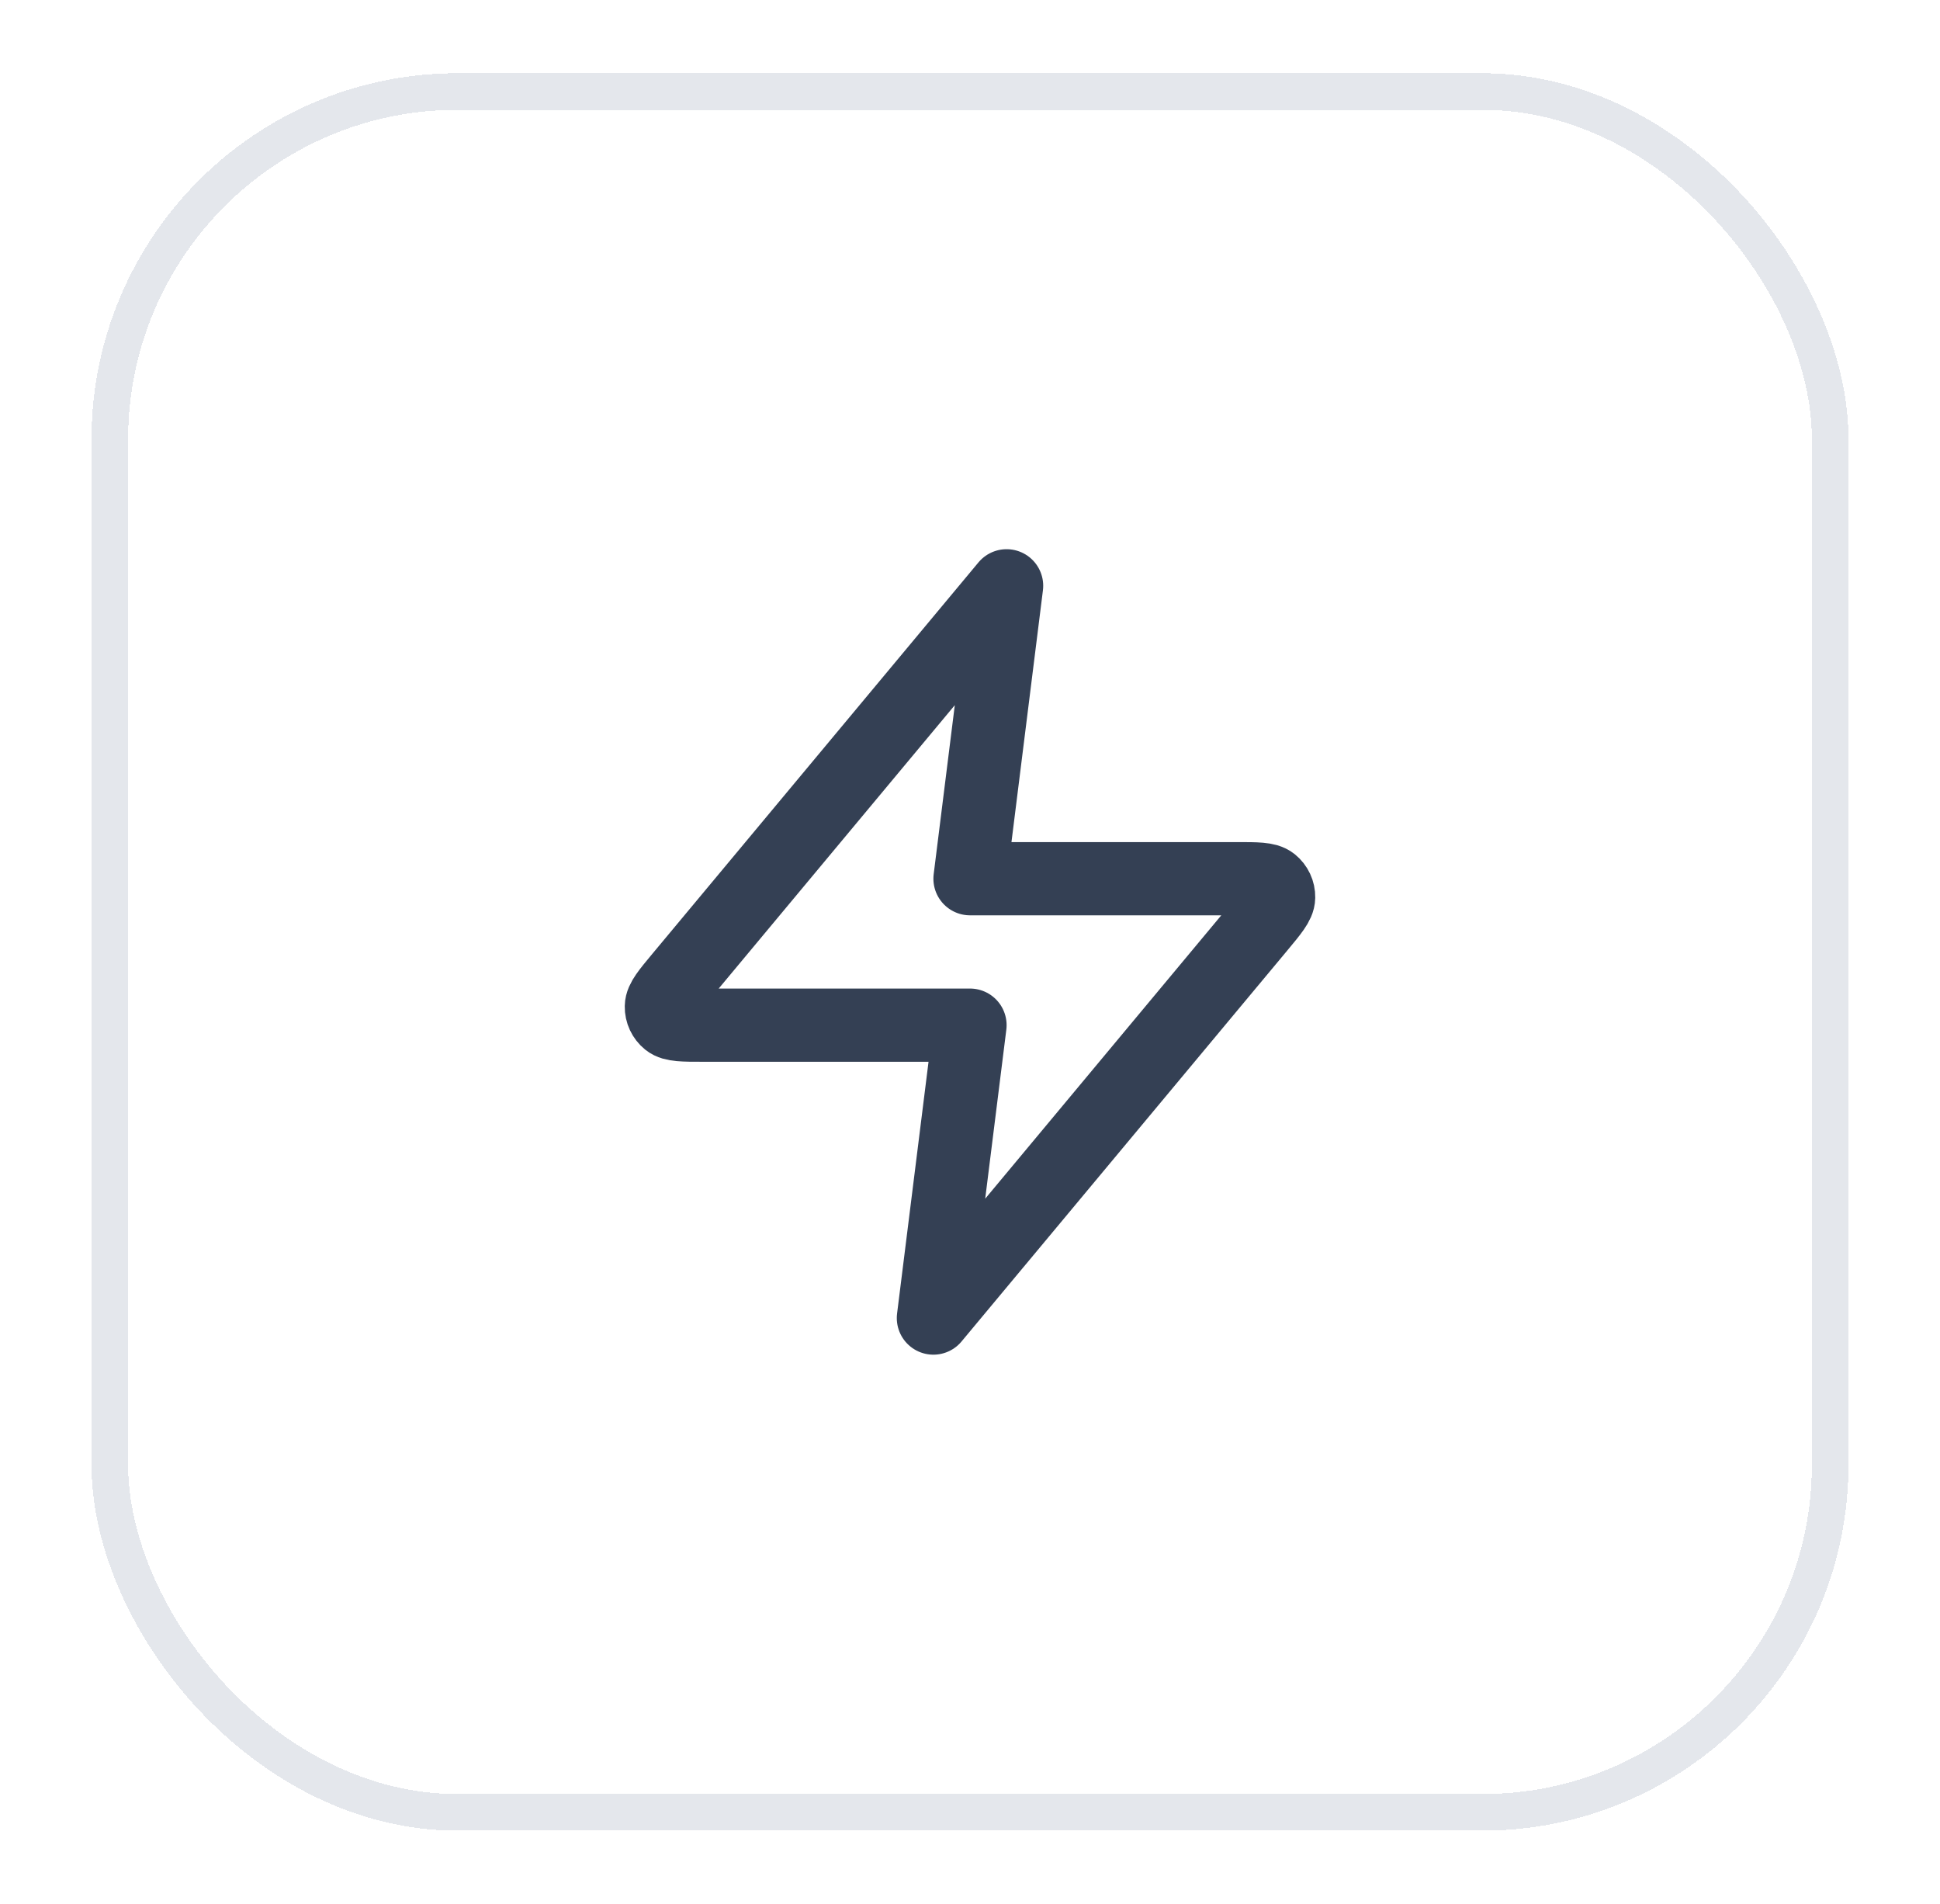 <svg width="53" height="52" viewBox="0 0 53 52" fill="none" xmlns="http://www.w3.org/2000/svg">
<g filter="url(#filter0_d_66_2050)">
<rect x="2.5" y="1" width="48" height="48" rx="10" fill="white" shape-rendering="crispEdges"/>
<rect x="3" y="1.5" width="47" height="47" rx="9.5" stroke="#E4E7EC" shape-rendering="crispEdges"/>
<path d="M27.5 15L18.593 25.688C18.245 26.106 18.07 26.316 18.068 26.492C18.065 26.646 18.134 26.792 18.253 26.889C18.391 27 18.663 27 19.208 27H26.5L25.5 35L34.407 24.312C34.755 23.894 34.93 23.684 34.932 23.508C34.935 23.354 34.866 23.208 34.747 23.111C34.609 23 34.337 23 33.792 23H26.5L27.5 15Z" stroke="#344054" stroke-width="2" stroke-linecap="round" stroke-linejoin="round"/>
</g>
<defs>
<filter id="filter0_d_66_2050" x="0.5" y="0" width="52" height="52" filterUnits="userSpaceOnUse" color-interpolation-filters="sRGB">
<feFlood flood-opacity="0" result="BackgroundImageFix"/>
<feColorMatrix in="SourceAlpha" type="matrix" values="0 0 0 0 0 0 0 0 0 0 0 0 0 0 0 0 0 0 127 0" result="hardAlpha"/>
<feOffset dy="1"/>
<feGaussianBlur stdDeviation="1"/>
<feComposite in2="hardAlpha" operator="out"/>
<feColorMatrix type="matrix" values="0 0 0 0 0.063 0 0 0 0 0.094 0 0 0 0 0.157 0 0 0 0.05 0"/>
<feBlend mode="normal" in2="BackgroundImageFix" result="effect1_dropShadow_66_2050"/>
<feBlend mode="normal" in="SourceGraphic" in2="effect1_dropShadow_66_2050" result="shape"/>
</filter>
</defs>
</svg>

